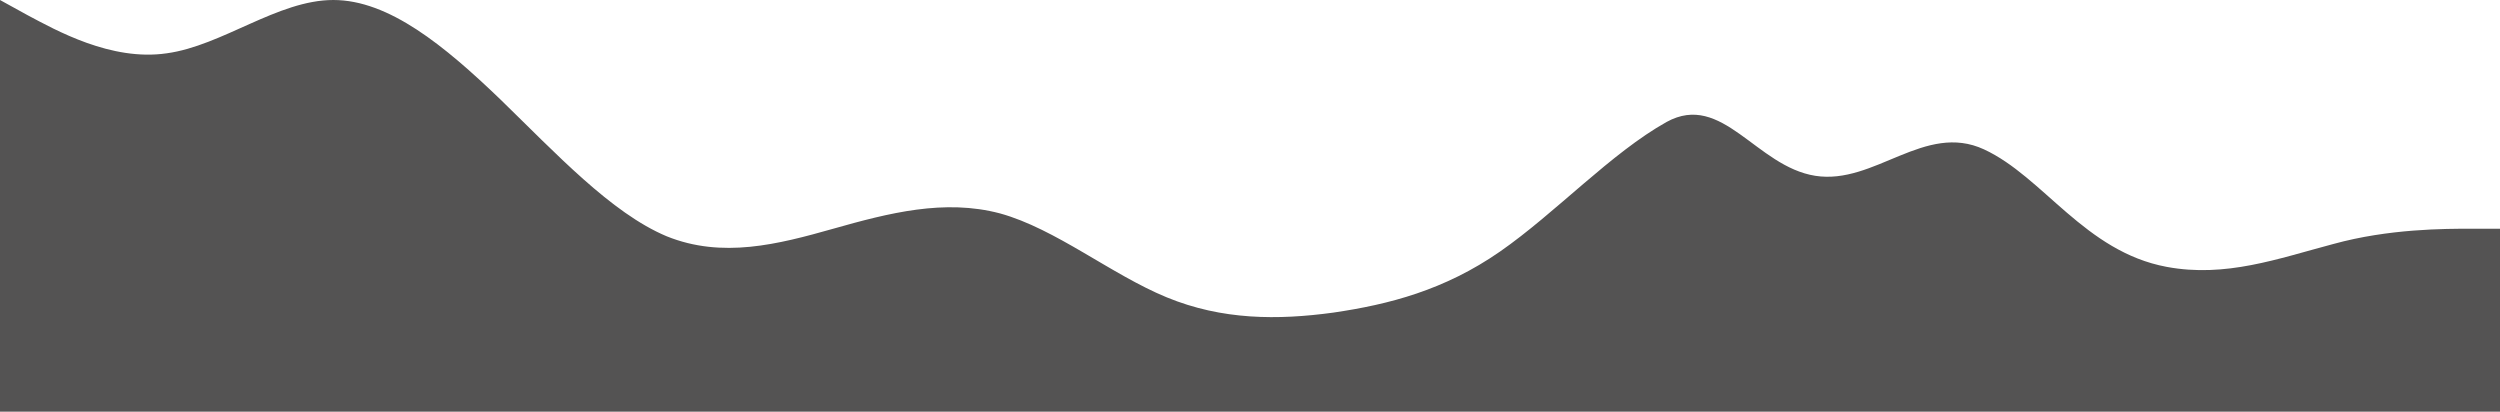 <svg width="1749" height="288" viewBox="0 0 1749 288" fill="none" xmlns="http://www.w3.org/2000/svg">
<path d="M0 0L19.433 10.7C38.867 21 77.733 43 116.6 37.3C155.467 32 194.333 0 233.2 0C272.067 0 310.933 32 349.8 69.3C388.667 107 427.533 149 466.4 165.3C505.267 181 544.133 171 583 160C621.867 149 660.733 139 699.6 149.3C738.467 160 777.333 192 816.2 208C855.067 224 893.933 224 932.8 218.7C971.667 213 1010.53 203 1049.4 176C1088.27 149 1127.13 107 1166 85.3C1204.87 64 1228.6 116.5 1270 123C1311.4 129.5 1346.5 85.3 1388 104.5C1429.5 123.7 1458.5 176 1515.8 186.7C1557.01 194.395 1593.53 181 1632.4 170.7C1671.27 160 1710.13 160 1729.57 160H1749V288H1729.57C1710.13 288 1671.27 288 1632.4 288C1593.53 288 1554.67 288 1515.8 288C1476.93 288 1438.07 288 1399.2 288C1360.33 288 1321.47 288 1282.6 288C1243.73 288 1204.87 288 1166 288C1127.13 288 1088.27 288 1049.4 288C1010.53 288 971.667 288 932.8 288C893.933 288 855.067 288 816.2 288C777.333 288 738.467 288 699.6 288C660.733 288 621.867 288 583 288C544.133 288 505.267 288 466.4 288C427.533 288 388.667 288 349.8 288C310.933 288 272.067 288 233.2 288C194.333 288 155.467 288 116.6 288C77.733 288 38.867 288 19.433 288H0V0Z" fill="#545353"/>
</svg>
